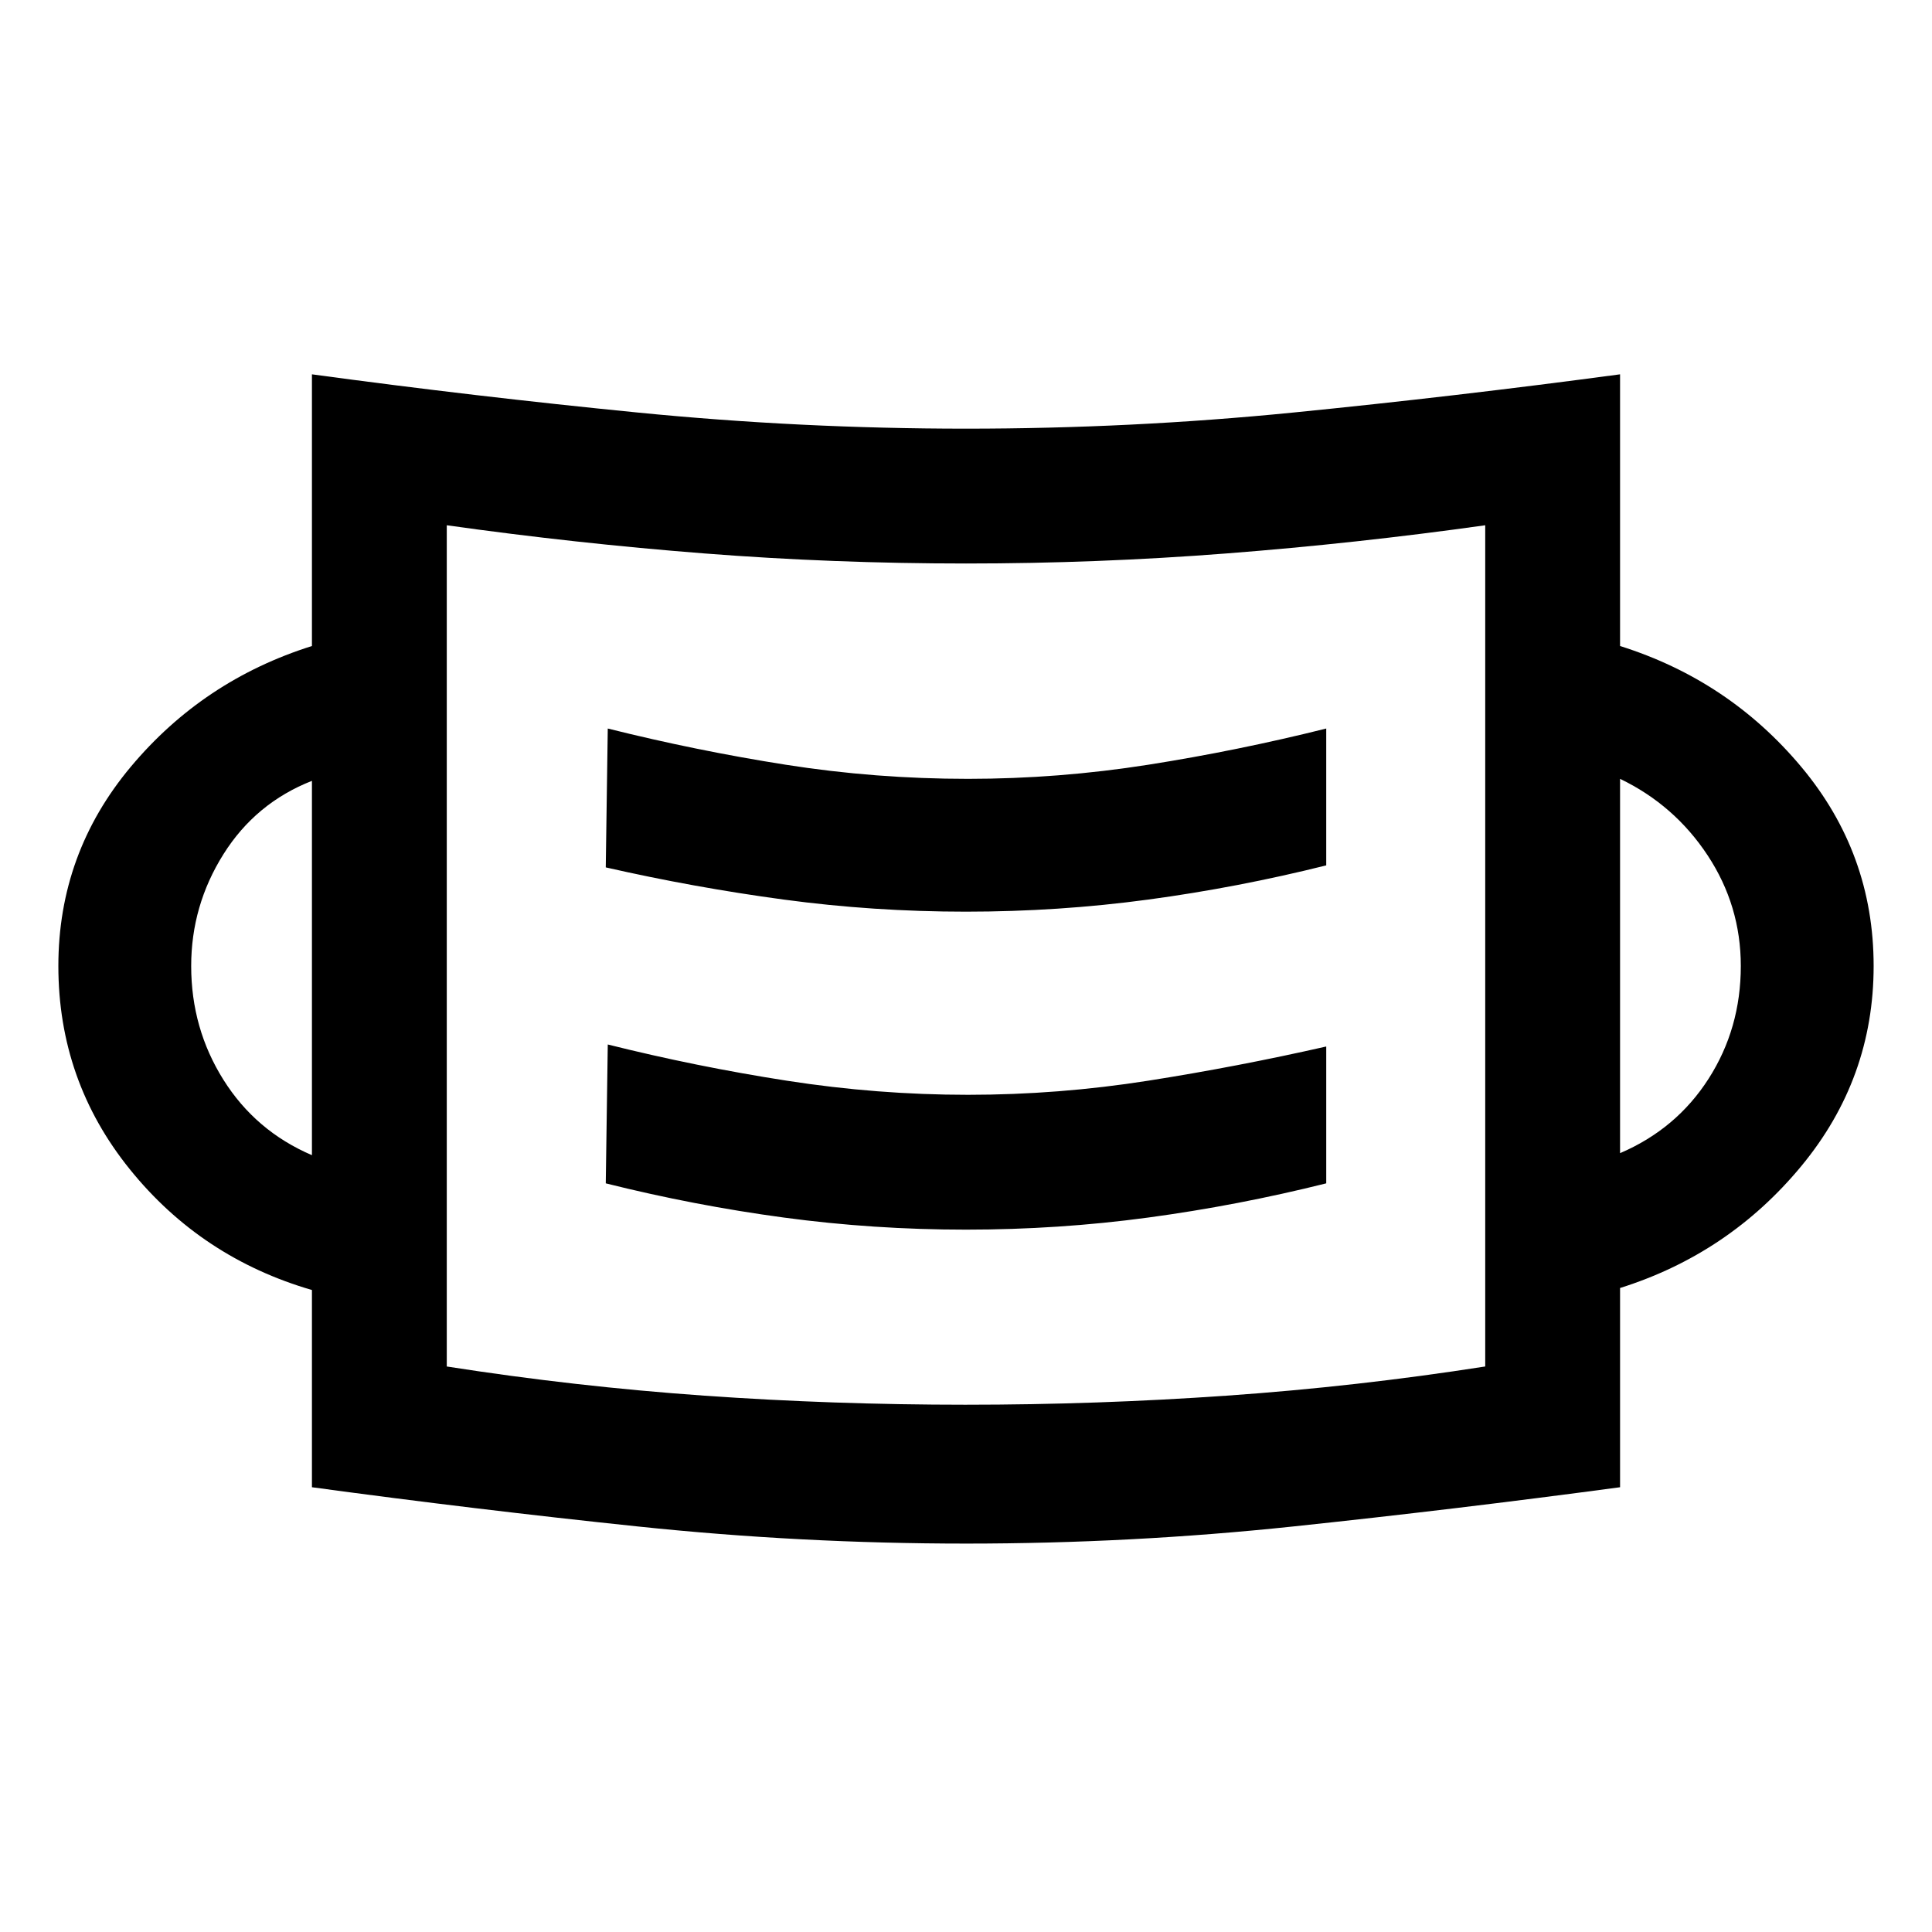 <svg xmlns="http://www.w3.org/2000/svg" width="48" height="48" viewBox="0 0 48 48"><path d="M24 38.35q-4.1 0-8.15-.425-4.05-.425-8.1-.975v-4.9q-2.75-.8-4.525-3Q1.45 26.85 1.45 24q0-2.8 1.8-4.95 1.8-2.15 4.5-3V9.3q4.05.55 8.1.95 4.05.4 8.15.4 4.1 0 8.125-.4t8.125-.95v6.75q2.7.85 4.5 3 1.8 2.15 1.8 4.95 0 2.8-1.8 4.975T40.25 32v4.95q-4.1.55-8.125.975-4.025.425-8.125.425Zm0-3.45q3.25 0 6.475-.225 3.225-.225 6.425-.725v-20.9q-3.2.45-6.425.7Q27.25 14 24 14q-3.3 0-6.5-.25t-6.4-.7v20.9q3.2.5 6.4.725 3.2.225 6.5.225Zm0-4.35q2.3 0 4.525-.3 2.225-.3 4.425-.85V26q-2.2.5-4.425.85-2.225.35-4.475.35-2.25 0-4.5-.35t-4.45-.9l-.05 3.45q2.2.55 4.425.85 2.225.3 4.525.3ZM7.75 28.7v-9.3q-1.4.55-2.2 1.825-.8 1.275-.8 2.775 0 1.55.8 2.825.8 1.275 2.2 1.875Zm32.5-.05q1.4-.6 2.2-1.85.8-1.25.8-2.8 0-1.5-.825-2.75t-2.175-1.9Zm-16.25-6q2.3 0 4.525-.3 2.225-.3 4.425-.85v-3.4q-2.2.55-4.425.9-2.225.35-4.475.35-2.3 0-4.525-.35-2.225-.35-4.425-.9l-.05 3.45q2.2.5 4.425.8 2.225.3 4.525.3Zm-12.9 11.3v-20.9 20.9Z"/></svg>